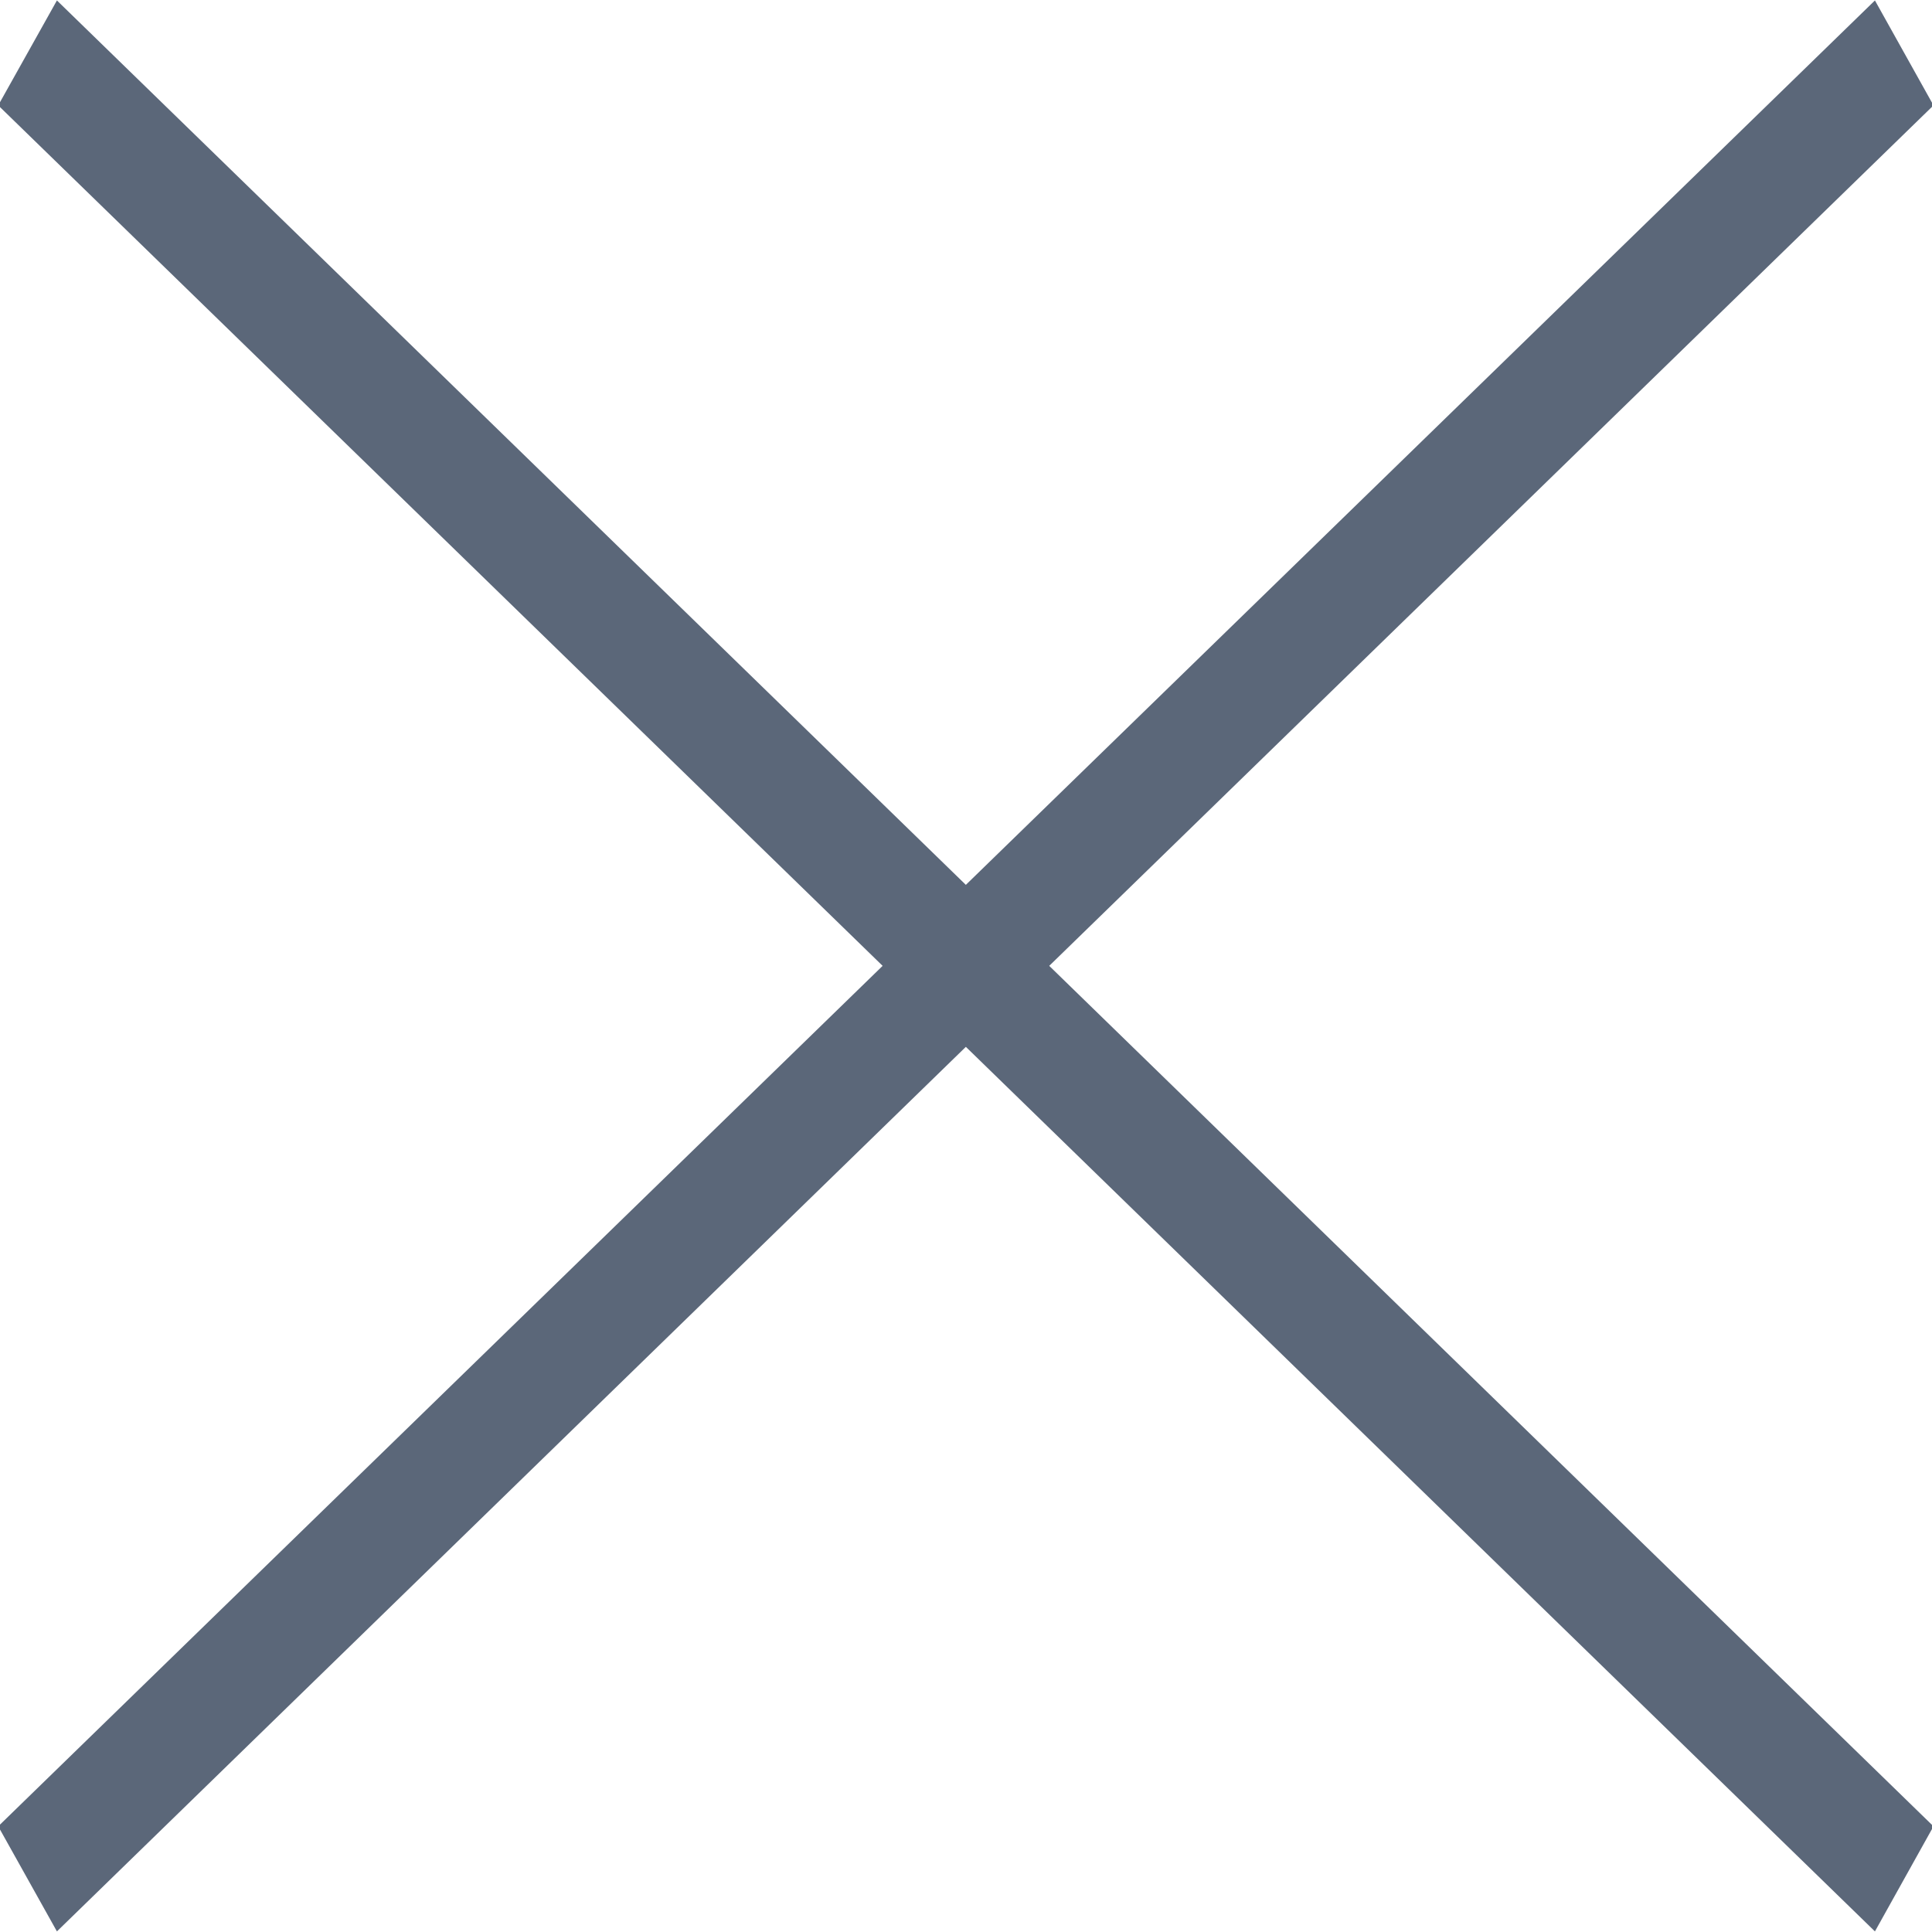 <svg xmlns="http://www.w3.org/2000/svg" xmlns:xlink="http://www.w3.org/1999/xlink" preserveAspectRatio="xMidYMid" width="13" height="13" viewBox="0 0 13 13">
  <defs>
    <style>
      .cls-1 {
        fill: #5b6779;
        fill-rule: evenodd;
      }
    </style>
  </defs>
  <path d="M13.010,12.289 L12.616,12.996 L6.499,7.044 L0.383,12.996 L-0.012,12.289 L5.939,6.499 L-0.012,0.709 L0.383,0.003 L6.499,5.954 L12.616,0.003 L13.010,0.709 L7.060,6.499 L13.010,12.289 Z" class="cls-1"/>
</svg>
